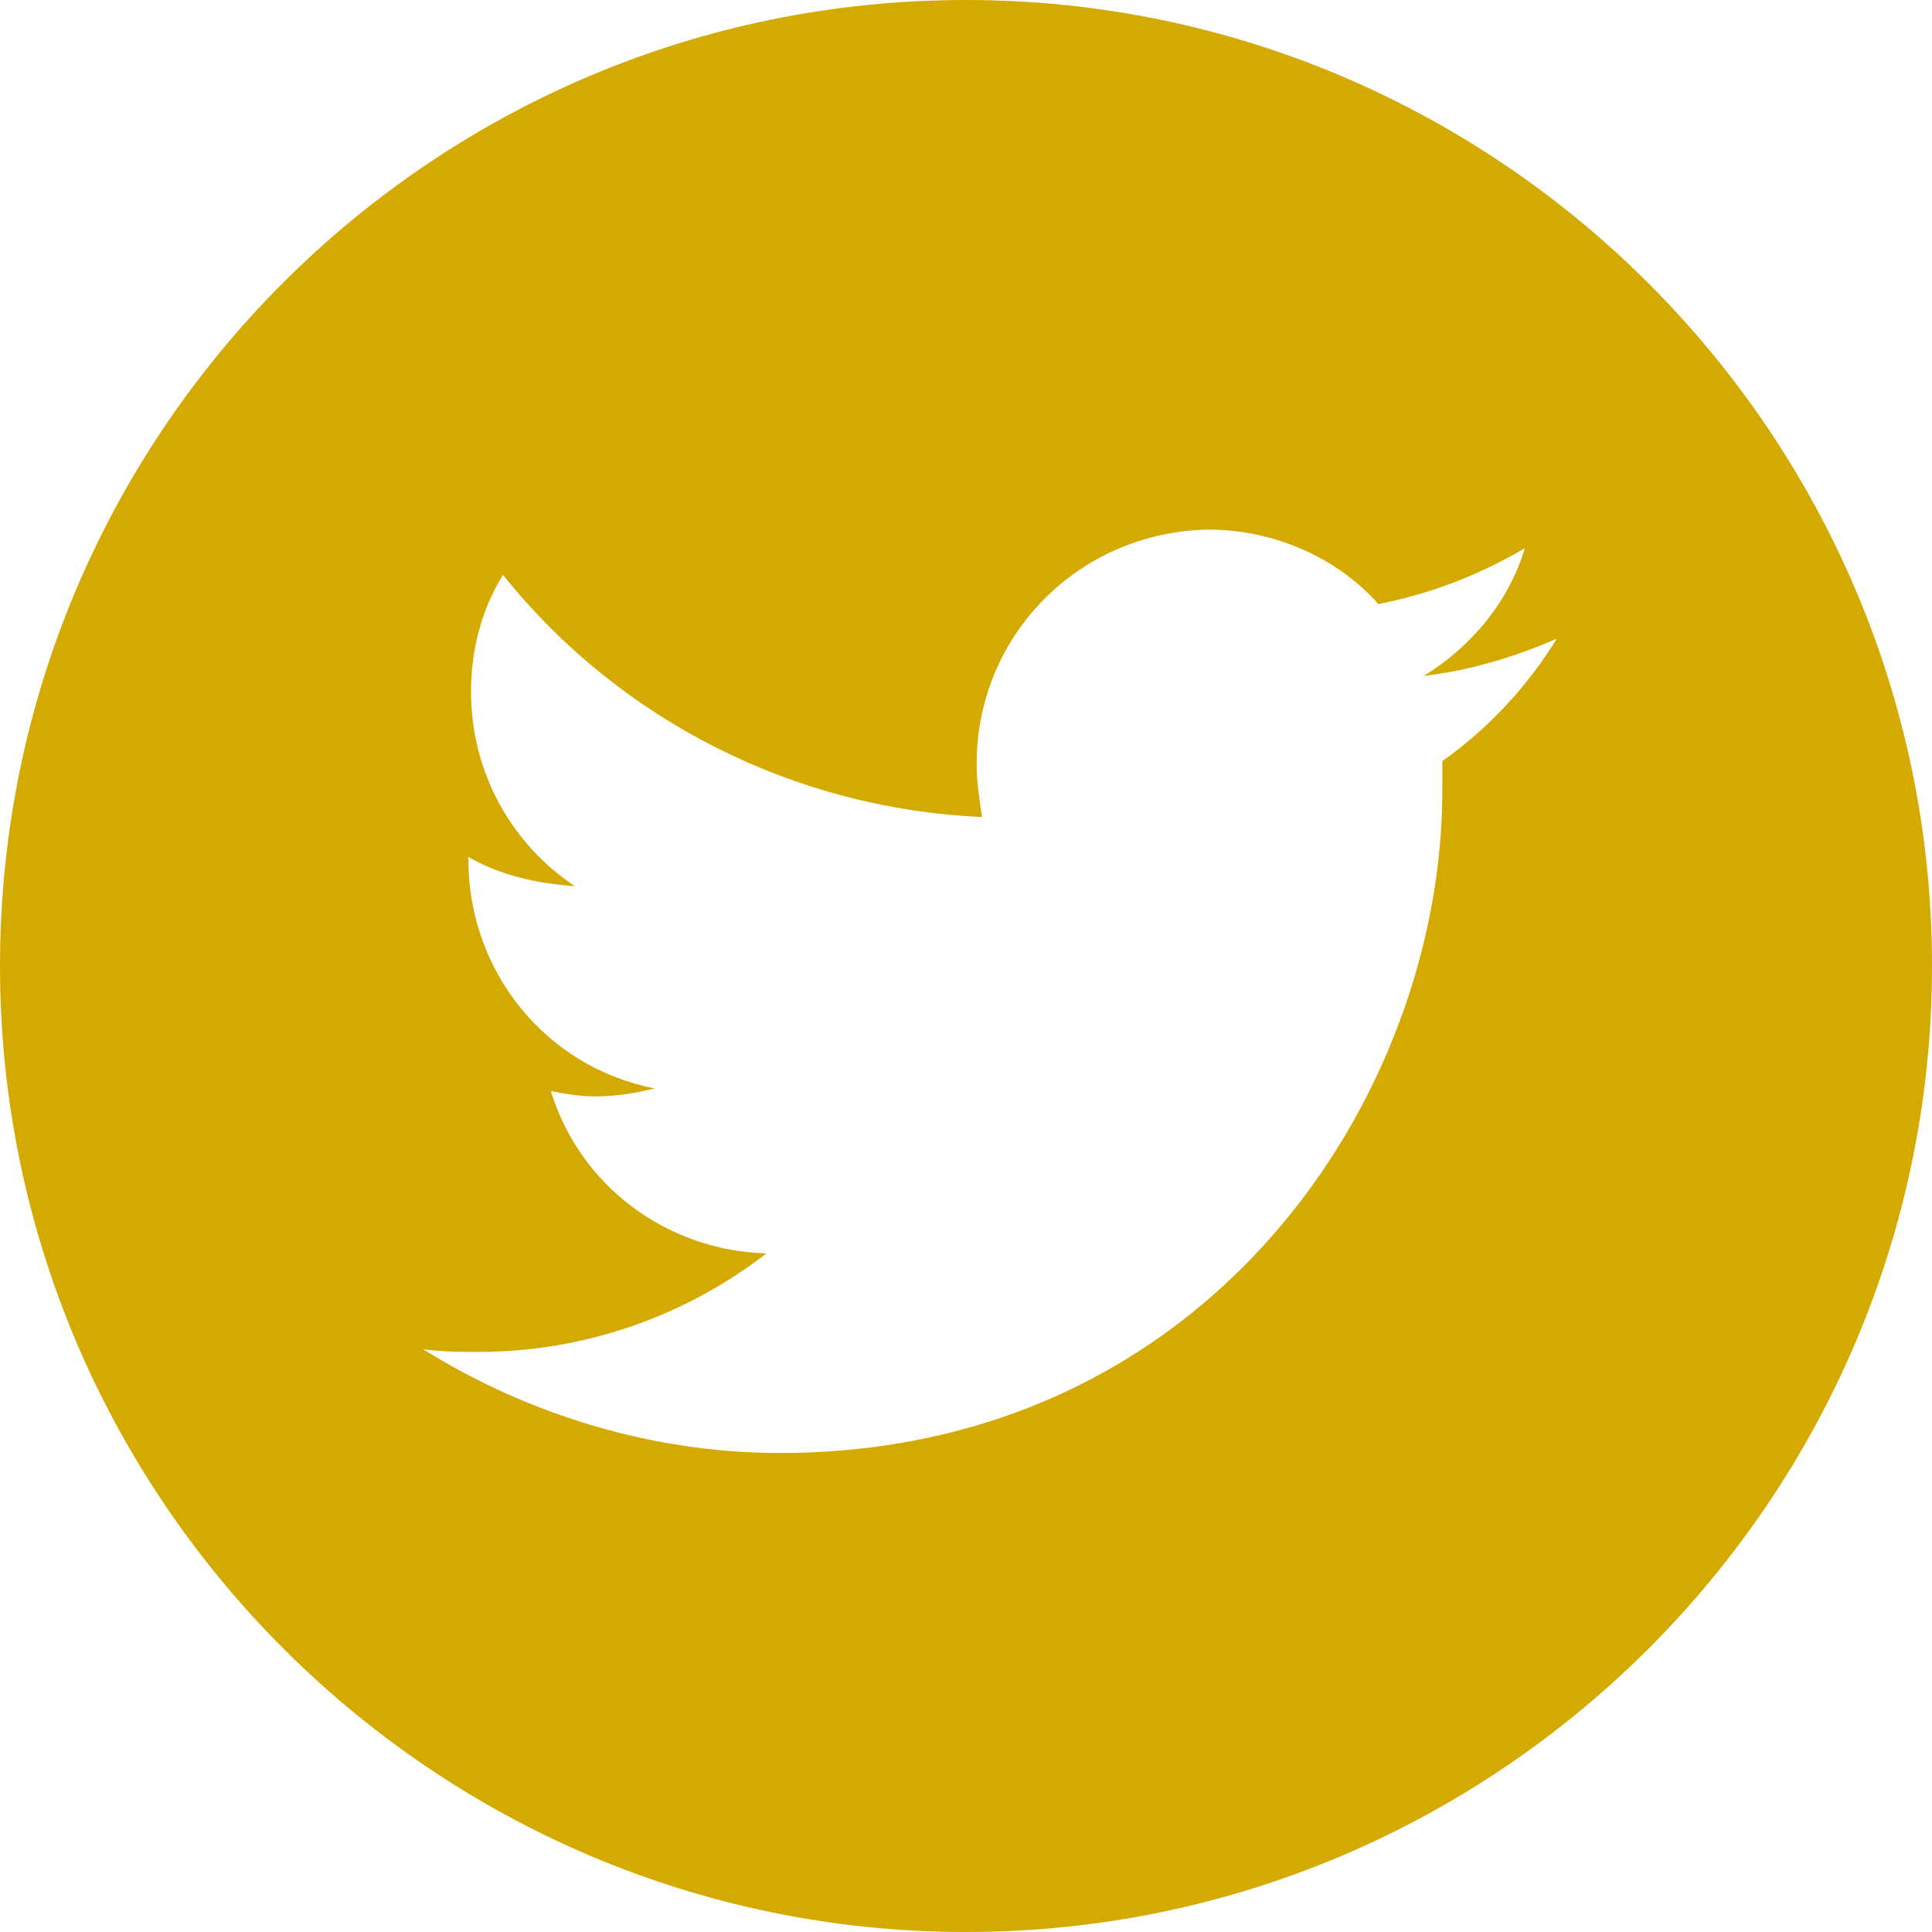 <?xml version="1.0" encoding="utf-8"?>
<!-- Generator: Adobe Illustrator 23.0.3, SVG Export Plug-In . SVG Version: 6.00 Build 0)  -->
<svg version="1.1" id="Layer_1" xmlns="http://www.w3.org/2000/svg" xmlns:xlink="http://www.w3.org/1999/xlink" x="0px" y="0px"
	 viewBox="0 0 72.6 72.6" style="enable-background:new 0 0 72.6 72.6;" xml:space="preserve">
<style type="text/css">
	.st0{fill:#D4AA00;}
</style>
<title>Asset 2</title>
<g>
	<g id="Layer_1-2">
		<path class="st0" d="M36.3,0C16.2,0,0,16.3,0,36.3s16.3,36.3,36.3,36.3s36.3-16.3,36.3-36.3c0,0,0,0,0,0C72.6,16.3,56.3,0,36.3,0z
			 M54.2,28.6c0,0.4,0,0.7,0,1.1c0,11.5-8.8,24.9-24.9,24.9c-4.7,0-9.4-1.4-13.4-3.9c0.7,0.1,1.4,0.1,2.1,0.1
			c3.9,0,7.7-1.3,10.8-3.7c-3.7-0.1-7-2.5-8.1-6.1c0.5,0.1,1.1,0.2,1.6,0.2c0.8,0,1.5-0.1,2.3-0.3c-4.1-0.8-7-4.4-7-8.6v-0.1
			c1.2,0.7,2.6,1,4,1.1c-2.4-1.6-3.9-4.3-3.9-7.3c0-1.6,0.4-3.1,1.2-4.4c4.4,5.5,11,8.8,18,9.1c-0.1-0.7-0.2-1.3-0.2-2
			c0-4.8,3.8-8.7,8.7-8.8c2.4,0,4.8,1,6.4,2.8c2-0.4,3.8-1.1,5.5-2.1c-0.6,2-2,3.7-3.8,4.8c1.7-0.2,3.4-0.7,5-1.4
			C57.4,25.8,55.9,27.4,54.2,28.6z"/>
	</g>
</g>
</svg>
